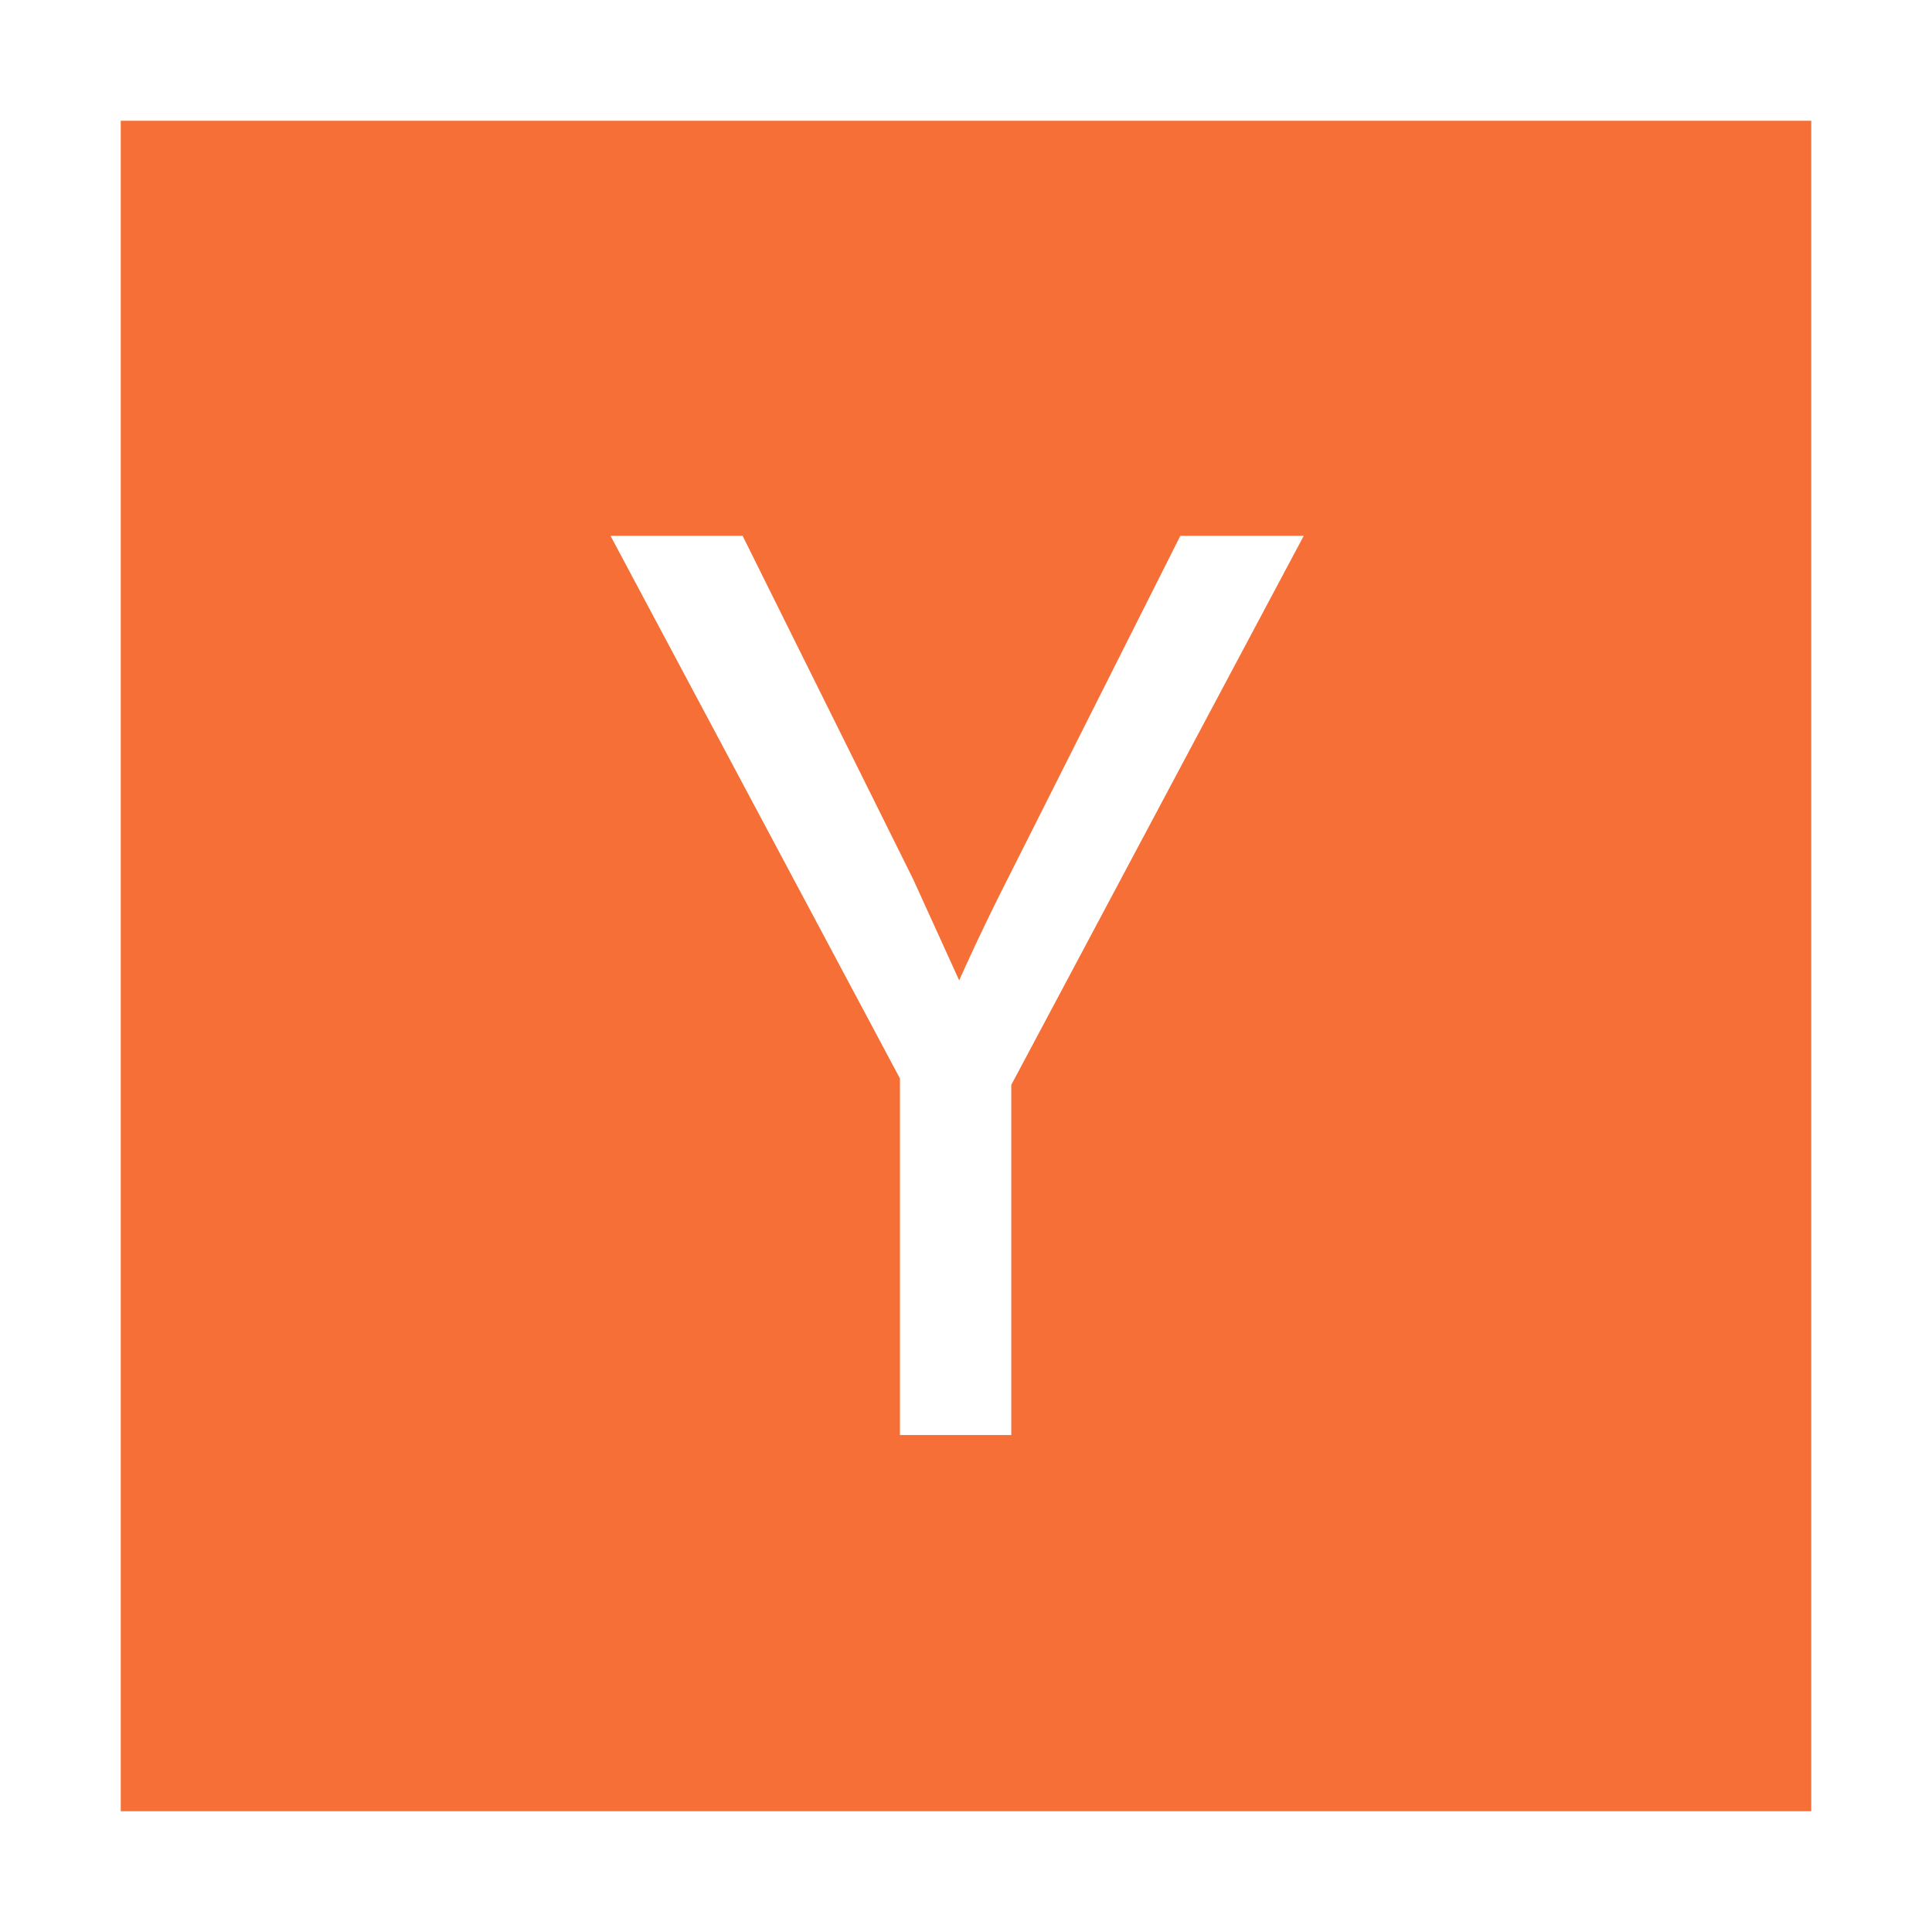 <svg xmlns="http://www.w3.org/2000/svg" width="1em" height="1em" viewBox="0 0 32 32"><path fill="#f56f36" d="M30 2v28H2V2zM16.75 17.969l4.844-9.094H19.55l-2.863 5.688a38.406 38.406 0 0 0-.8 1.675l-.762-1.675L12.3 8.875h-2.188l4.794 8.988v5.906h1.844z"/></svg>